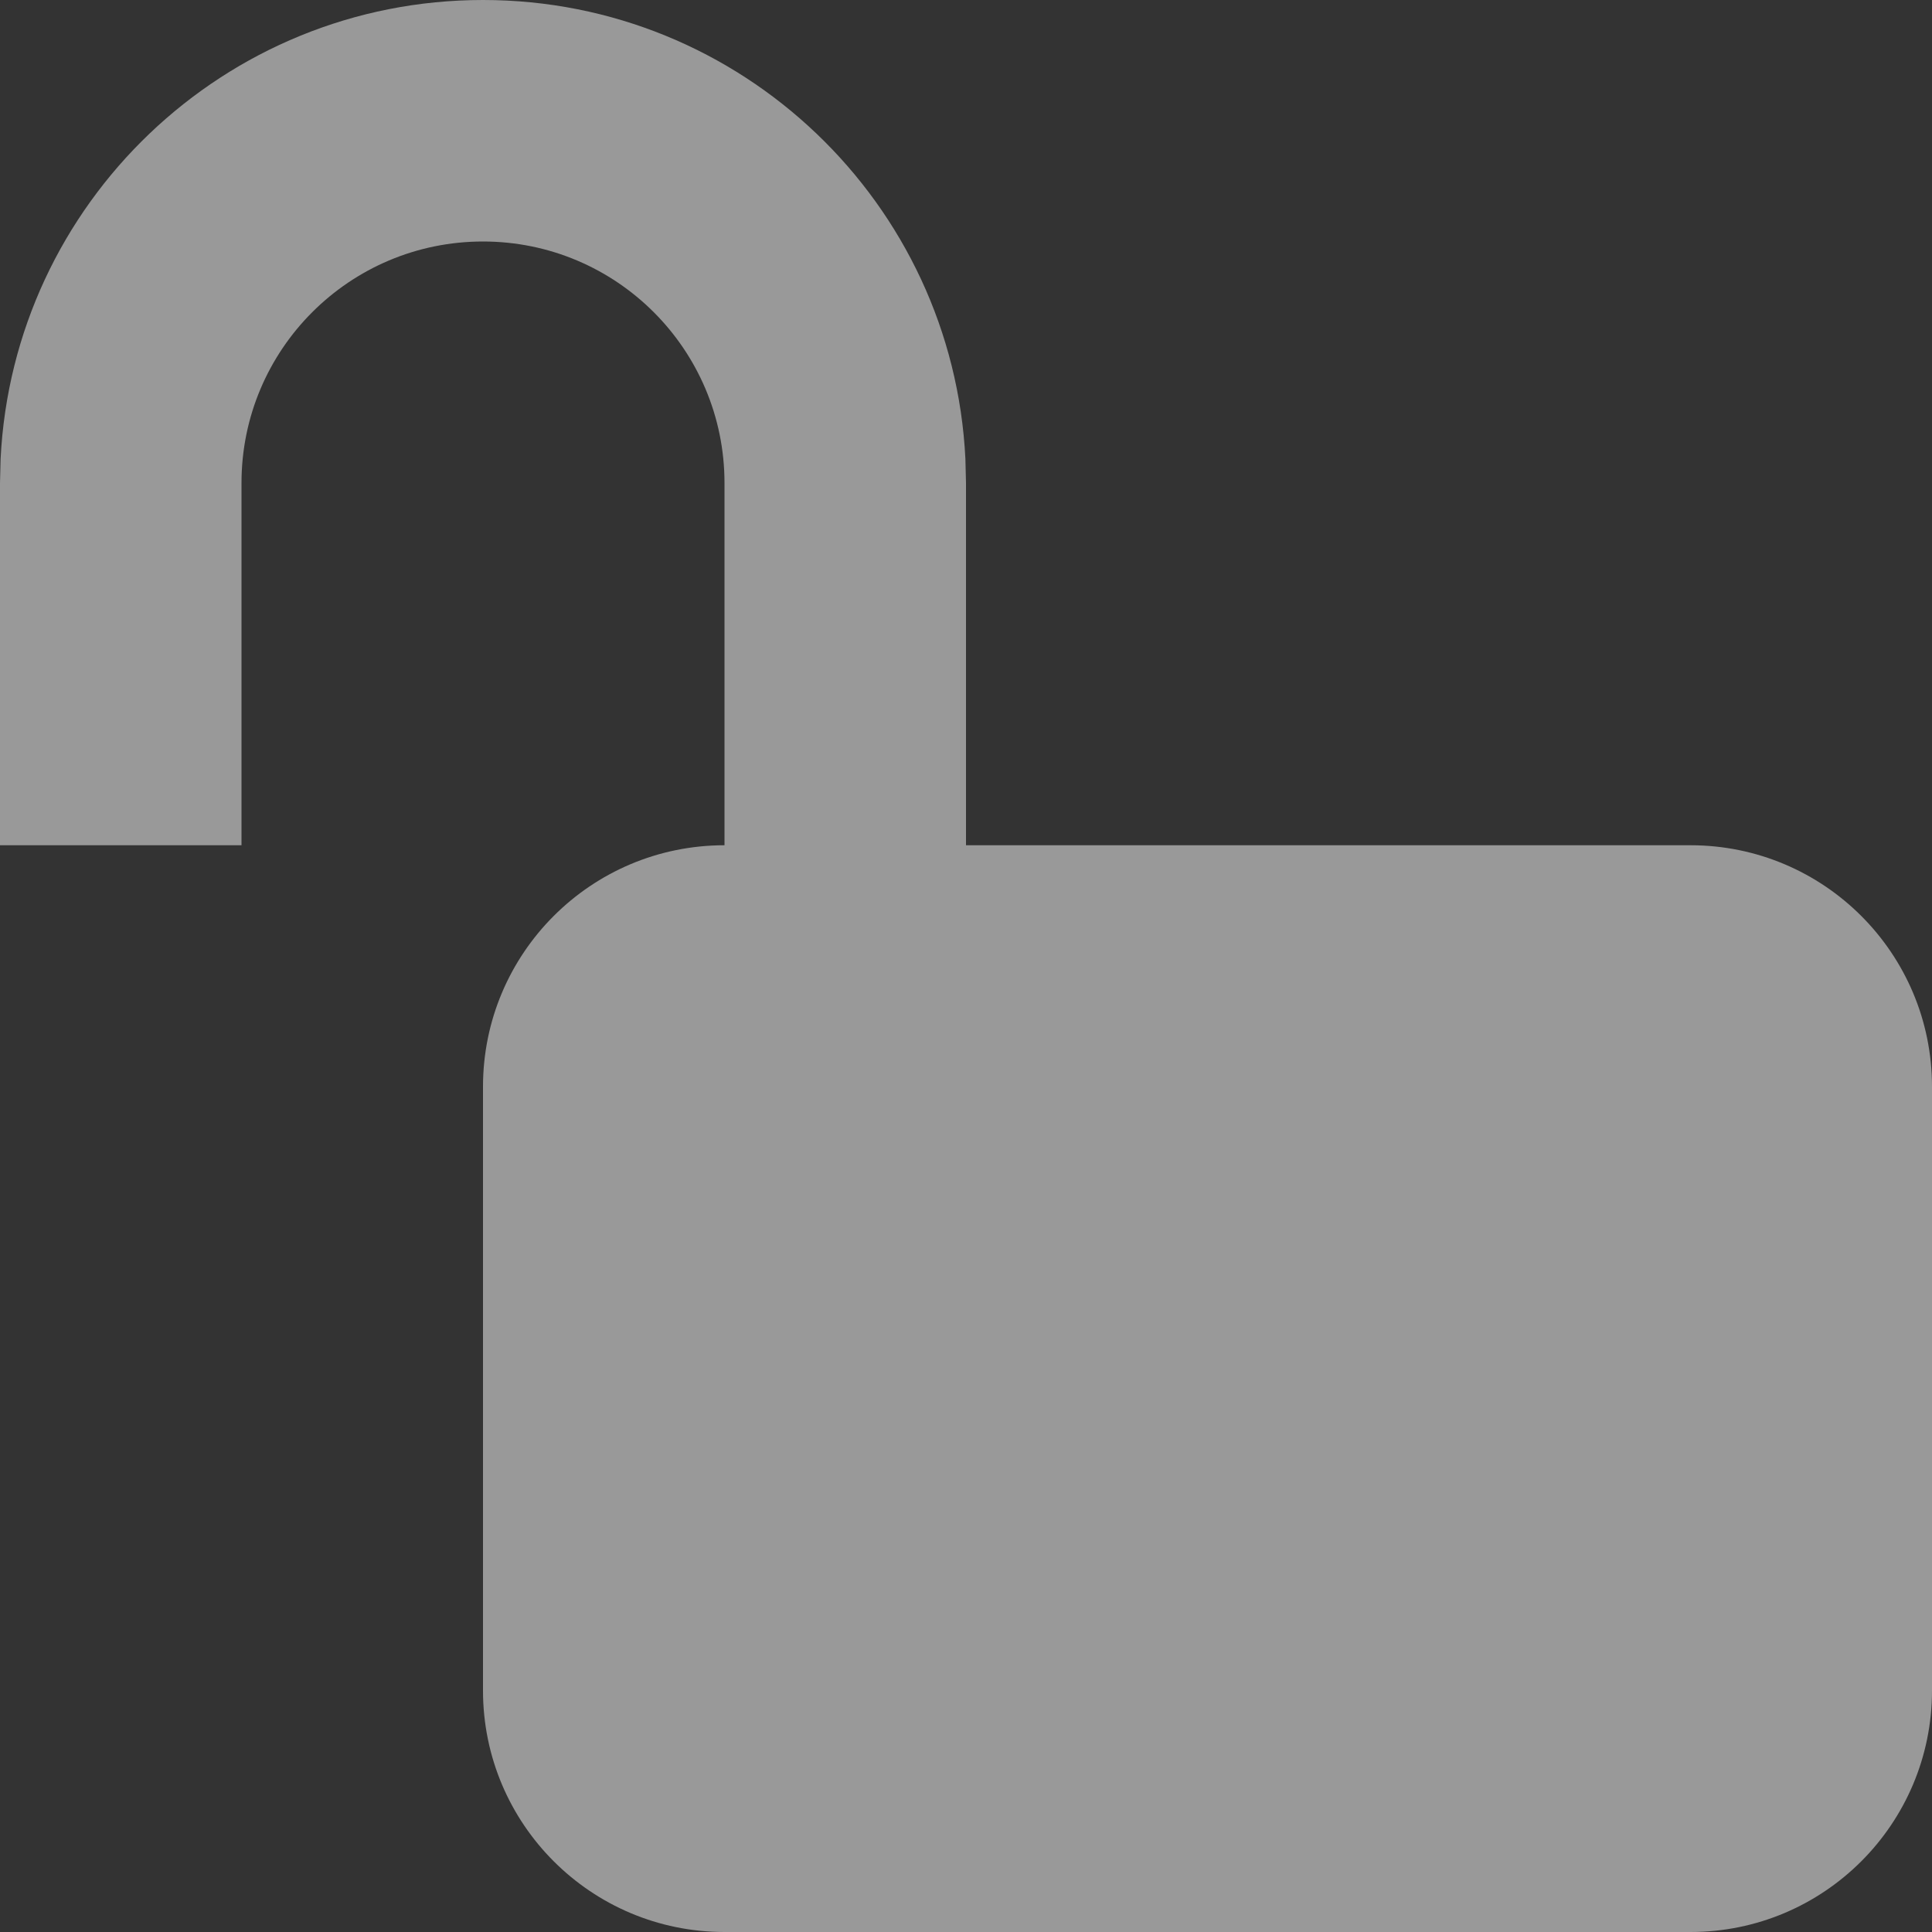 <svg xmlns="http://www.w3.org/2000/svg" width="16" height="16" viewBox="0 0 16 16"><rect x="0" y="0" width="16" height="16" fill="#333333" stroke="none"/><path fill="#FFF" d="M6 4c0-1.105-.895-2-2-2s-2 .895-2 2v3H0V4l.005-.2C.109 1.684 1.858 0 4 0c2.142 0 3.891 1.684 3.995 3.8L8 4v3h6c1.105 0 2 .895 2 2v5c0 1.105-.895 2-2 2H6c-1.105 0-2-.895-2-2V9c0-1.105.895-2 2-2V4z" opacity=".5"/></svg>